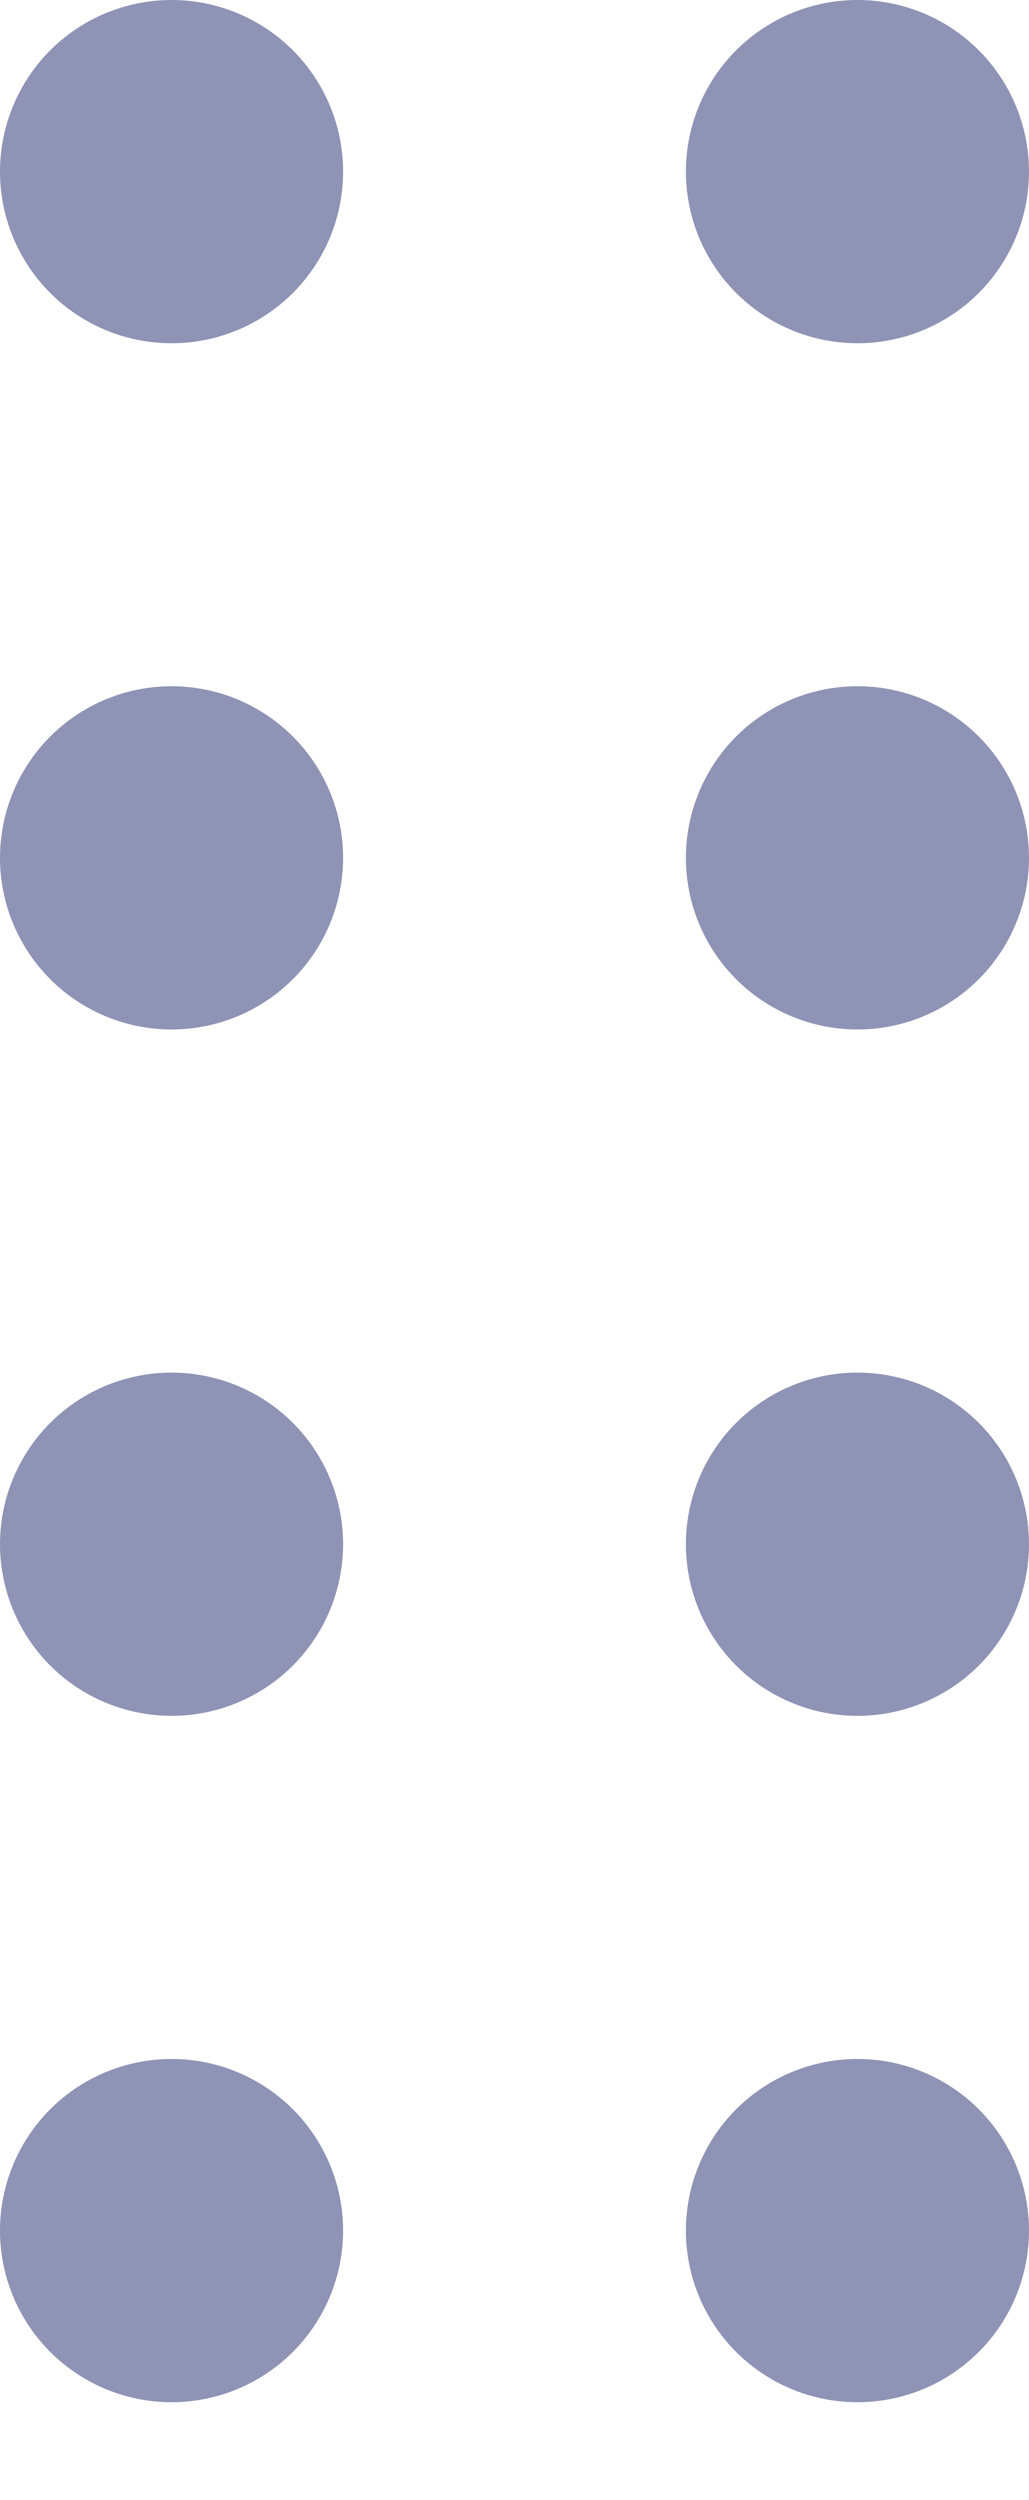 <svg width="7" height="17" viewBox="0 0 7 17" fill="none" xmlns="http://www.w3.org/2000/svg">
<circle cx="1.167" cy="1.167" r="1.167" transform="rotate(90 1.167 1.167)" fill="#8F93B5"/>
<circle cx="1.167" cy="5.833" r="1.167" transform="rotate(90 1.167 5.833)" fill="#8F93B5"/>
<circle cx="1.167" cy="10.5" r="1.167" transform="rotate(90 1.167 10.5)" fill="#8F93B5"/>
<circle cx="1.167" cy="15.167" r="1.167" transform="rotate(90 1.167 15.167)" fill="#8F93B5"/>
<circle cx="5.833" cy="1.167" r="1.167" transform="rotate(90 5.833 1.167)" fill="#8F93B5"/>
<circle cx="5.833" cy="5.833" r="1.167" transform="rotate(90 5.833 5.833)" fill="#8F93B5"/>
<circle cx="5.833" cy="10.5" r="1.167" transform="rotate(90 5.833 10.5)" fill="#8F93B5"/>
<circle cx="5.833" cy="15.167" r="1.167" transform="rotate(90 5.833 15.167)" fill="#8F93B5"/>
</svg>
